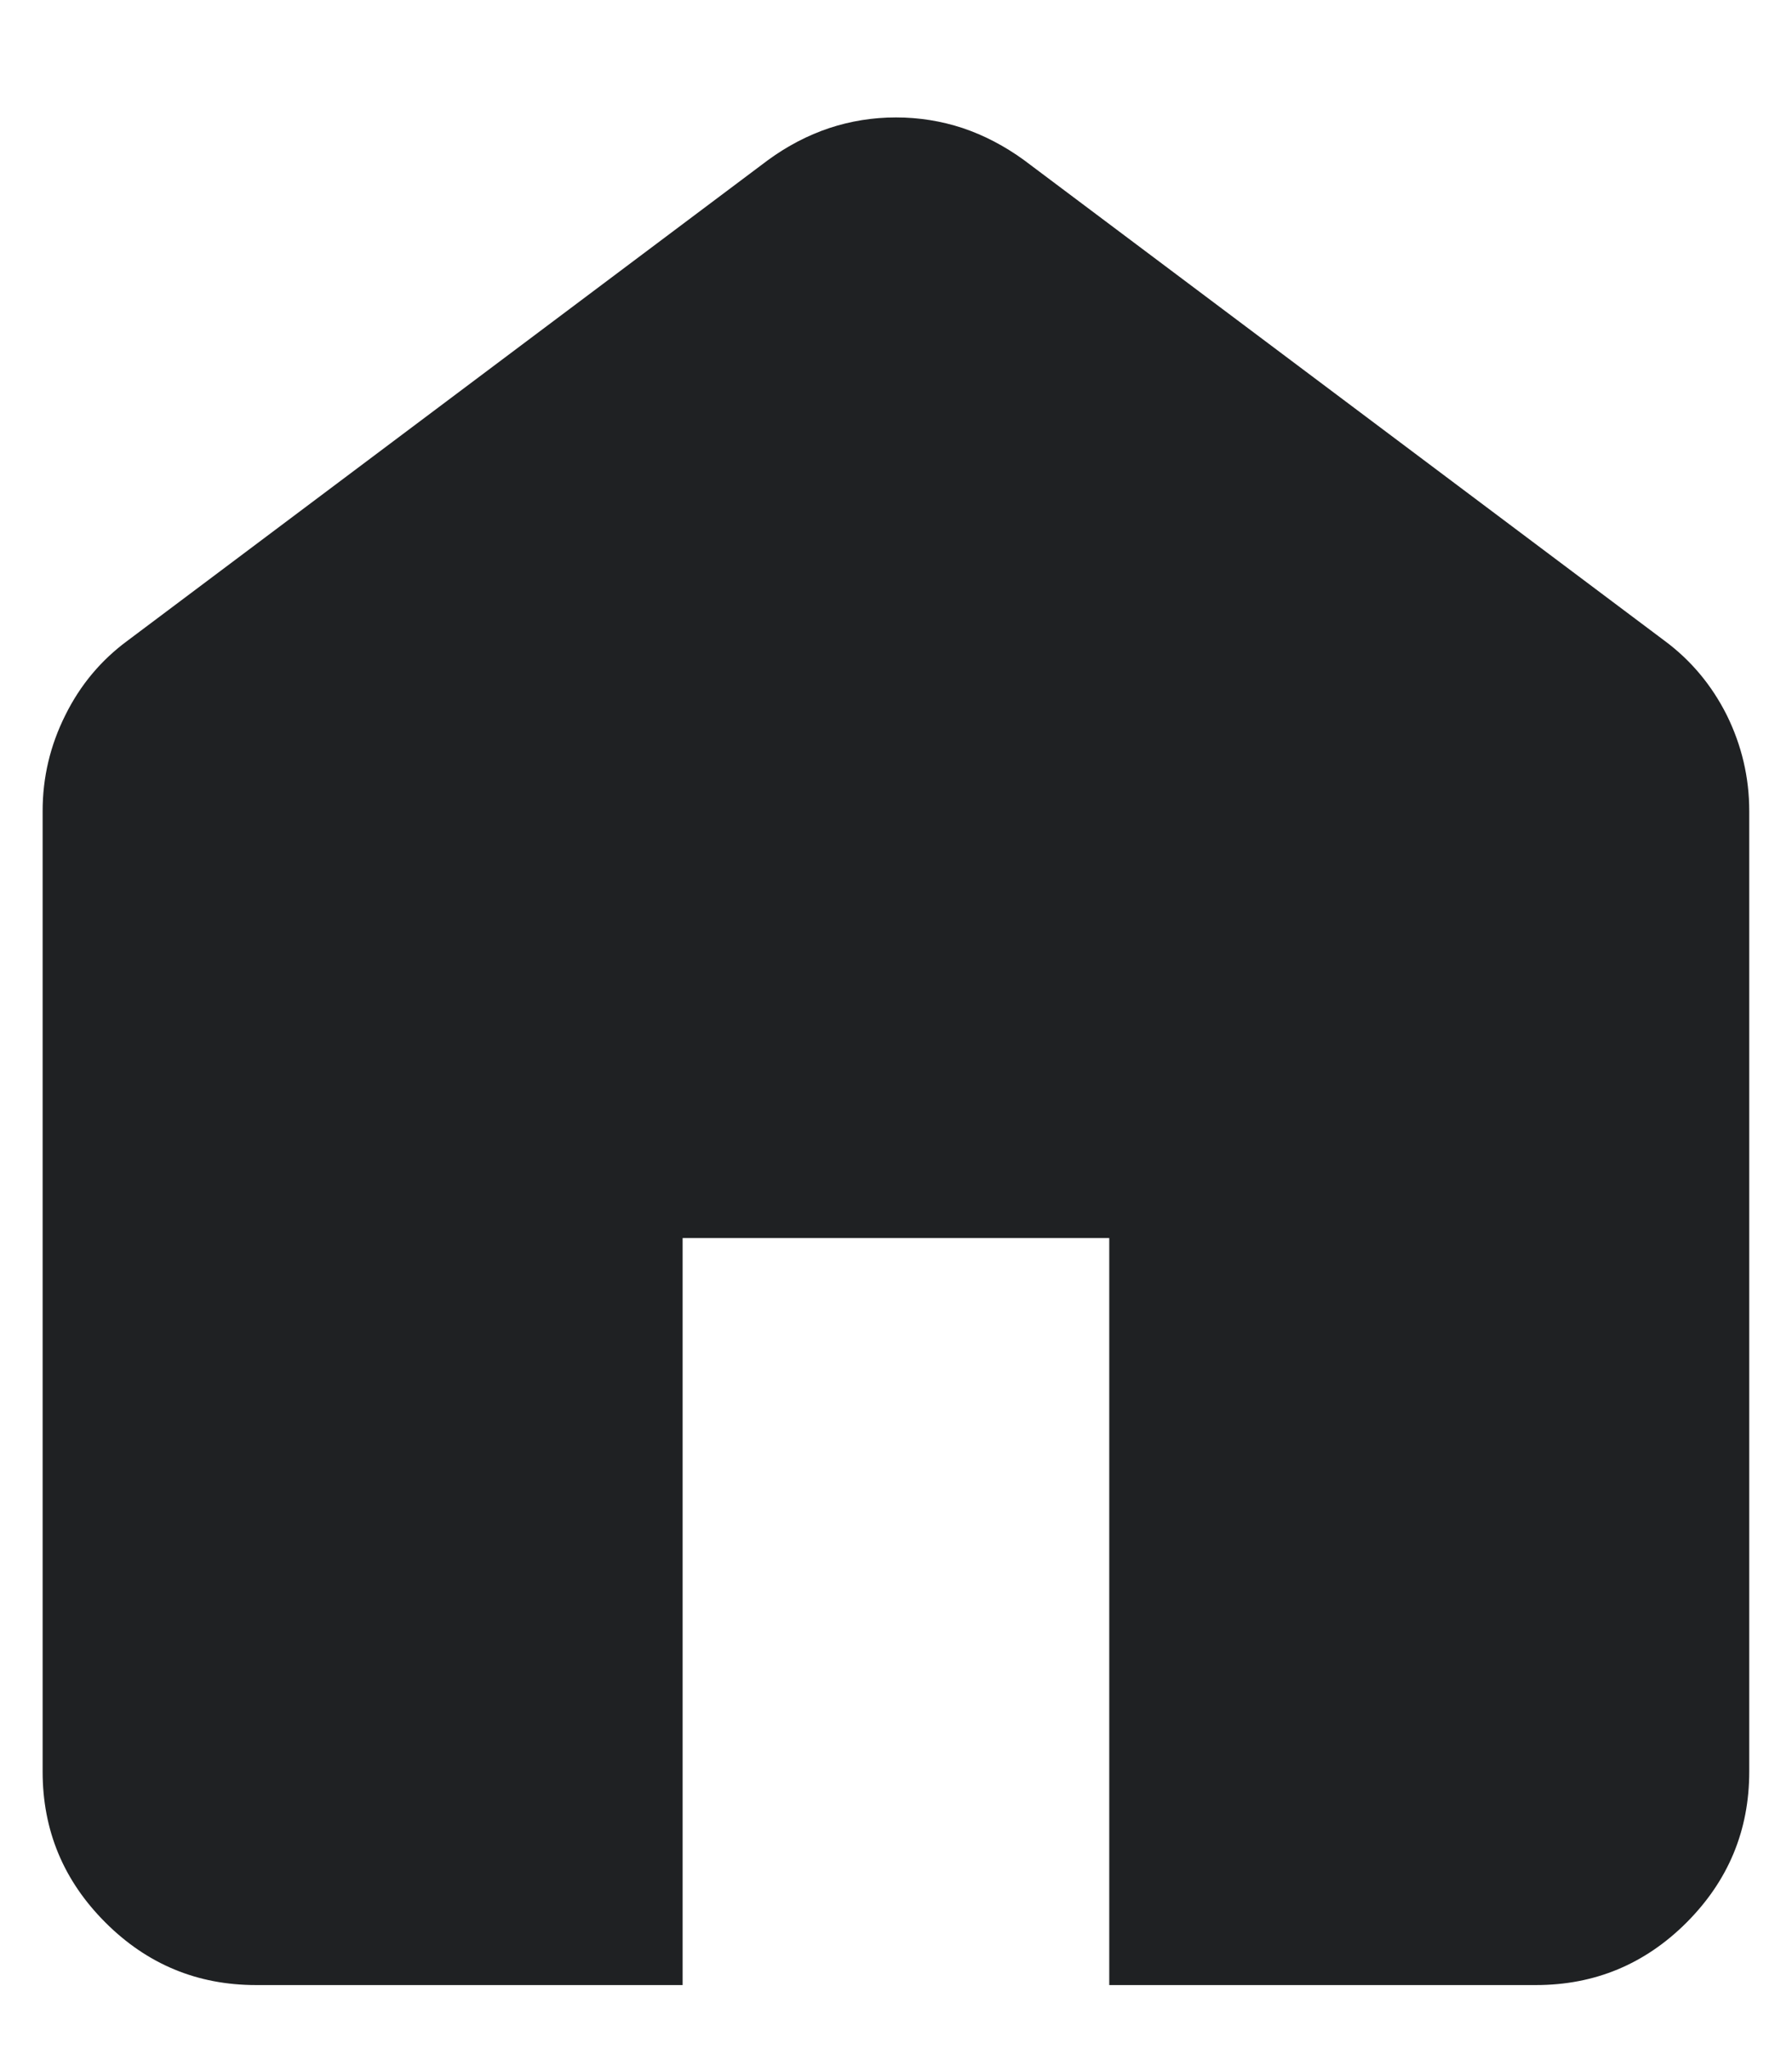 <svg width="14" height="16" viewBox="0 0 14 16" fill="none" xmlns="http://www.w3.org/2000/svg">
<path d="M2 15.5C1.541 15.5 1.149 15.337 0.823 15.011C0.496 14.684 0.333 14.292 0.333 13.833V6.333C0.333 6.07 0.392 5.82 0.511 5.583C0.628 5.347 0.791 5.153 1 5L6 1.25C6.152 1.139 6.312 1.056 6.479 1C6.646 0.945 6.819 0.917 7 0.917C7.18 0.917 7.354 0.945 7.521 1C7.687 1.056 7.847 1.139 8 1.25L13 5C13.208 5.153 13.371 5.347 13.49 5.583C13.607 5.82 13.666 6.07 13.666 6.333V13.833C13.666 14.292 13.503 14.684 13.177 15.011C12.851 15.337 12.458 15.5 12 15.5H8.666V9.667H5.333V15.5H2Z" fill="#1F2123"/>
</svg>
